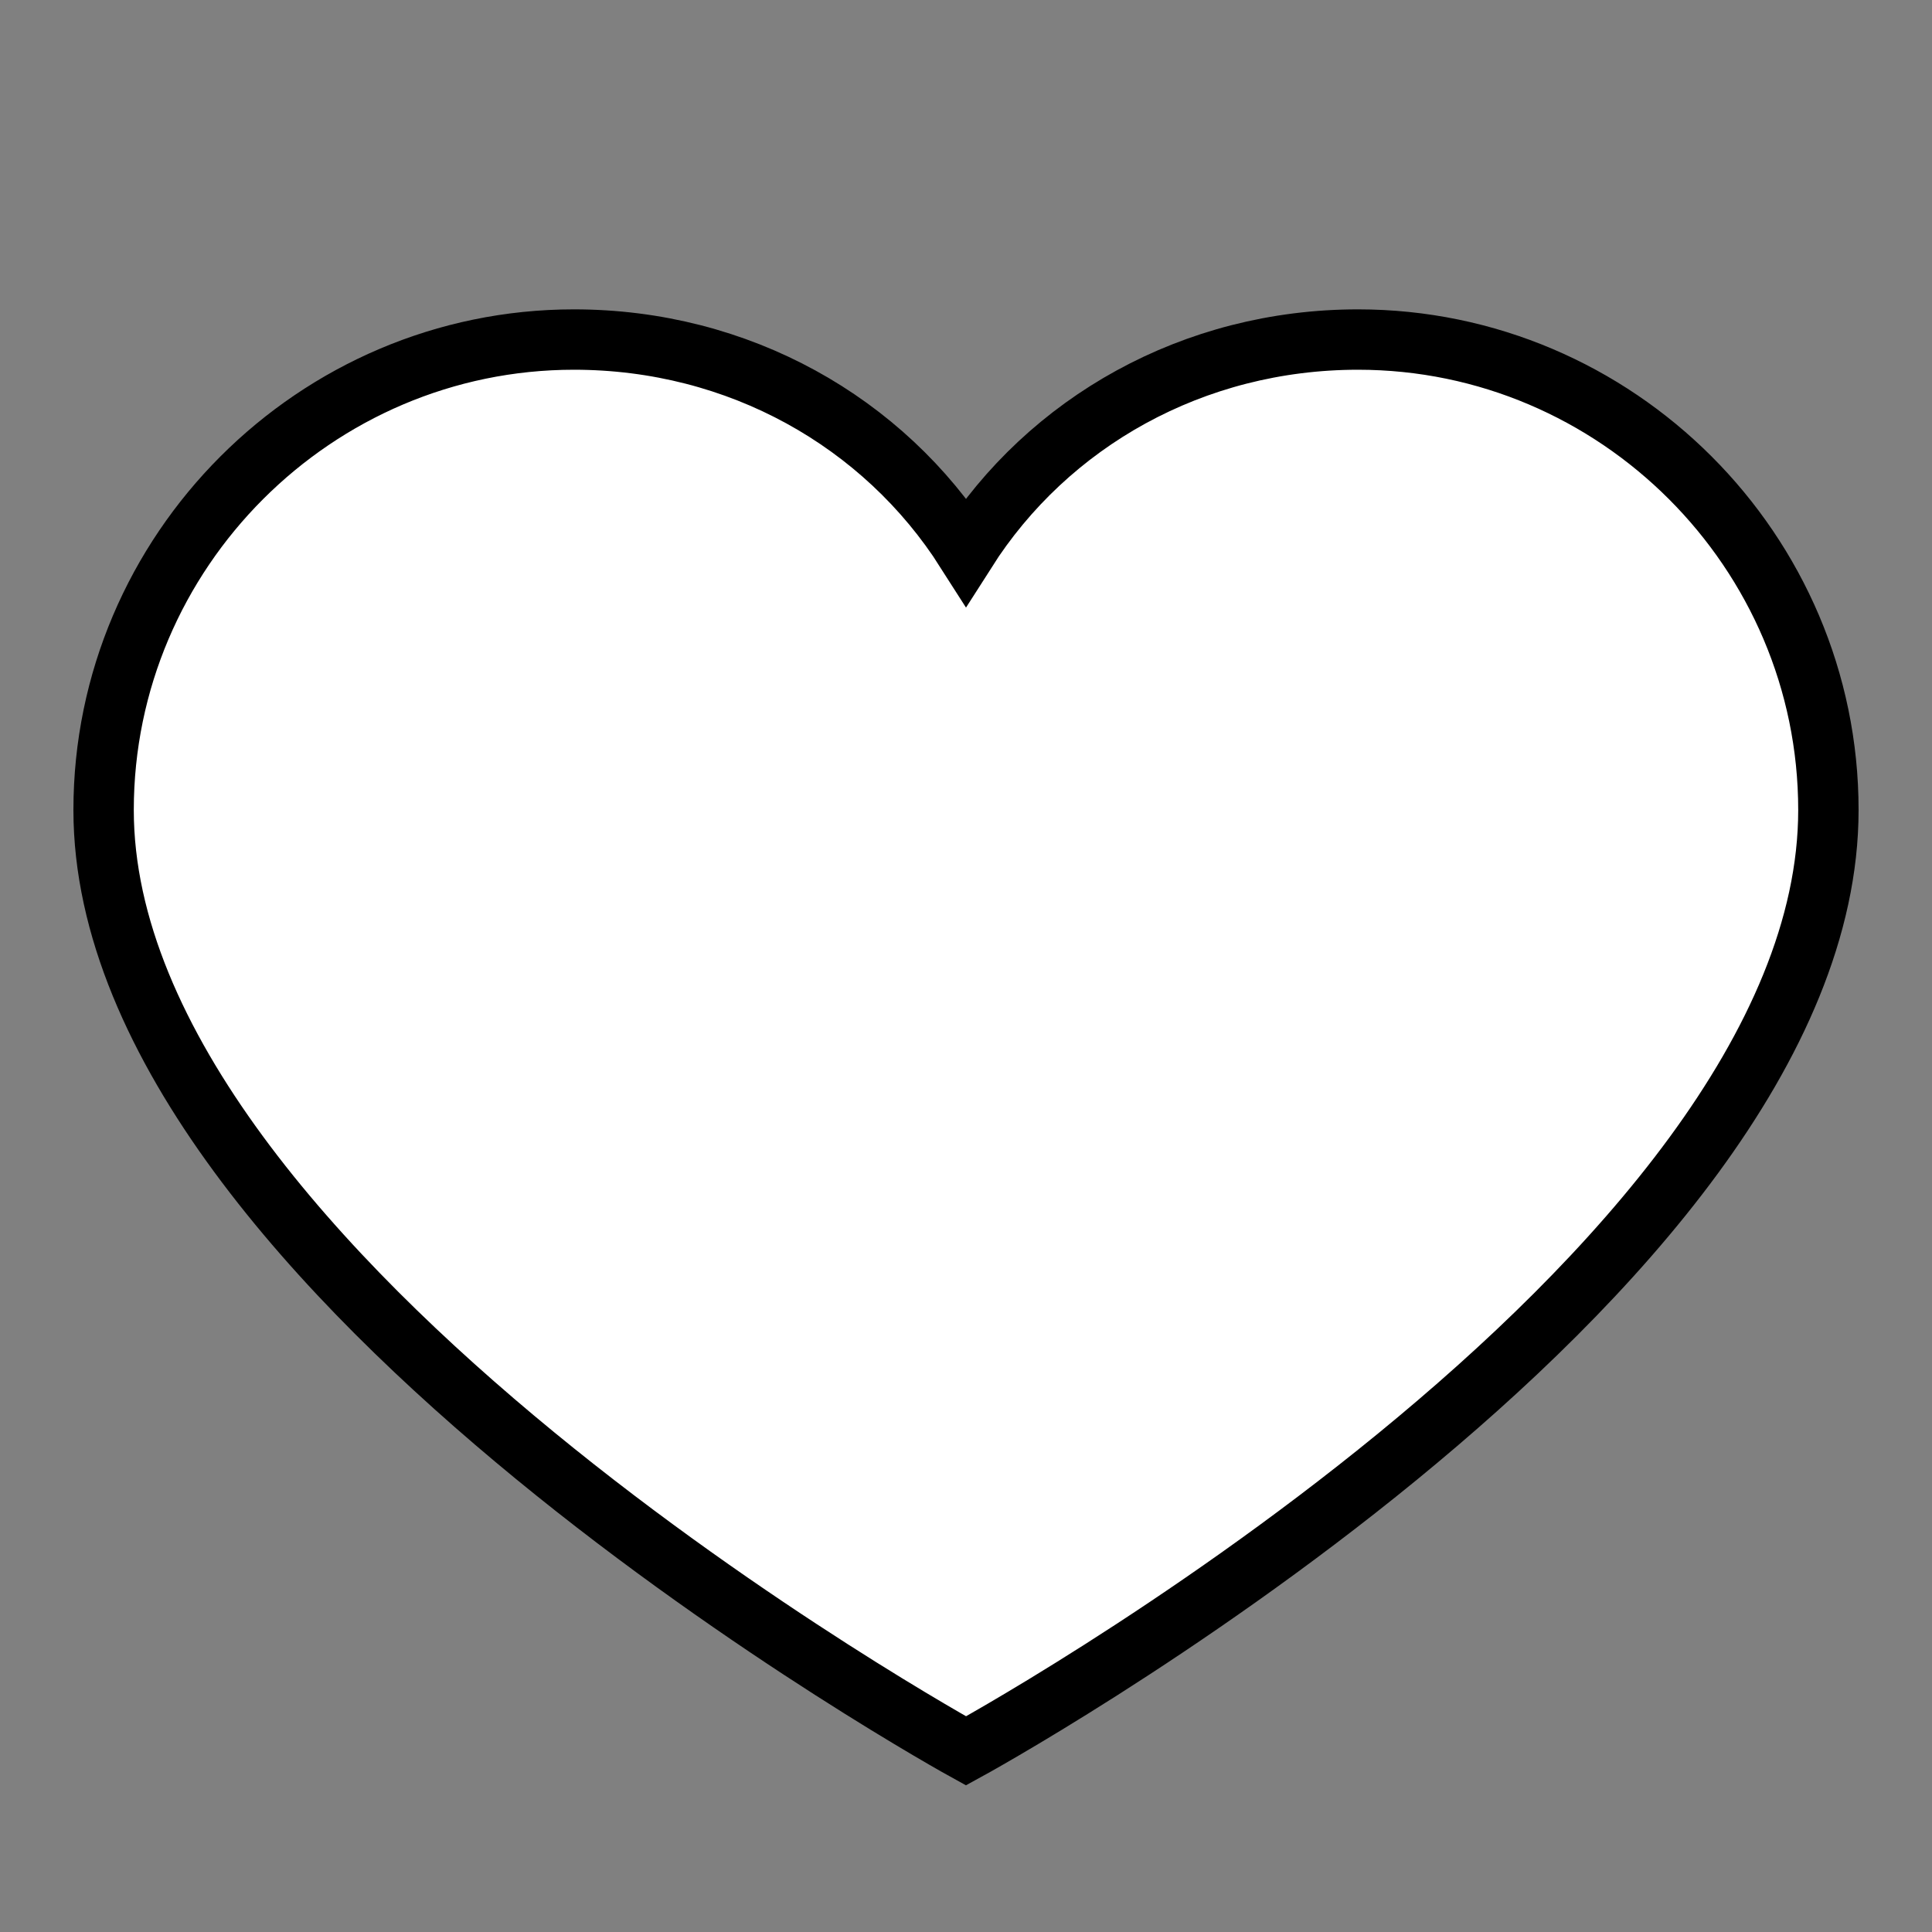 <?xml version="1.0" encoding="UTF-8" standalone="no"?>
<!-- Created with Inkscape (http://www.inkscape.org/) -->
<svg xmlns:dc="http://purl.org/dc/elements/1.1/" xmlns:cc="http://creativecommons.org/ns#" xmlns:rdf="http://www.w3.org/1999/02/22-rdf-syntax-ns#" xmlns:svg="http://www.w3.org/2000/svg" xmlns="http://www.w3.org/2000/svg" xmlns:sodipodi="http://sodipodi.sourceforge.net/DTD/sodipodi-0.dtd" xmlns:inkscape="http://www.inkscape.org/namespaces/inkscape" width="16" height="16" id="svg4754" version="1.1" inkscape:version="0.91 r13725" viewBox="0 0 16 16" sodipodi:docname="heart_white.svg">
  <rect x="0" y="0" width="16" height="16" fill="#808080" stroke="none"/>
  <defs id="defs4756"/>
  <g id="layer1" inkscape:label="Layer 1" inkscape:groupmode="layer">
    <path inkscape:connector-curvature="0" style="fill:#ffffff;stroke:#000000;stroke-width:0.5;stroke-miterlimit:4;stroke-dasharray:none" d="M 11.247,2.812 C 9.883,2.812 8.682,3.494 8,4.566 7.318,3.494 6.117,2.812 4.753,2.812 2.611,2.812 0.858,4.566 0.858,6.708 0.858,10.572 8,14.5 8,14.5 c 0,0 7.142,-3.896 7.142,-7.792 0,-2.143 -1.753,-3.896 -3.896,-3.896 z" id="path7313"/>
  </g>
</svg>
